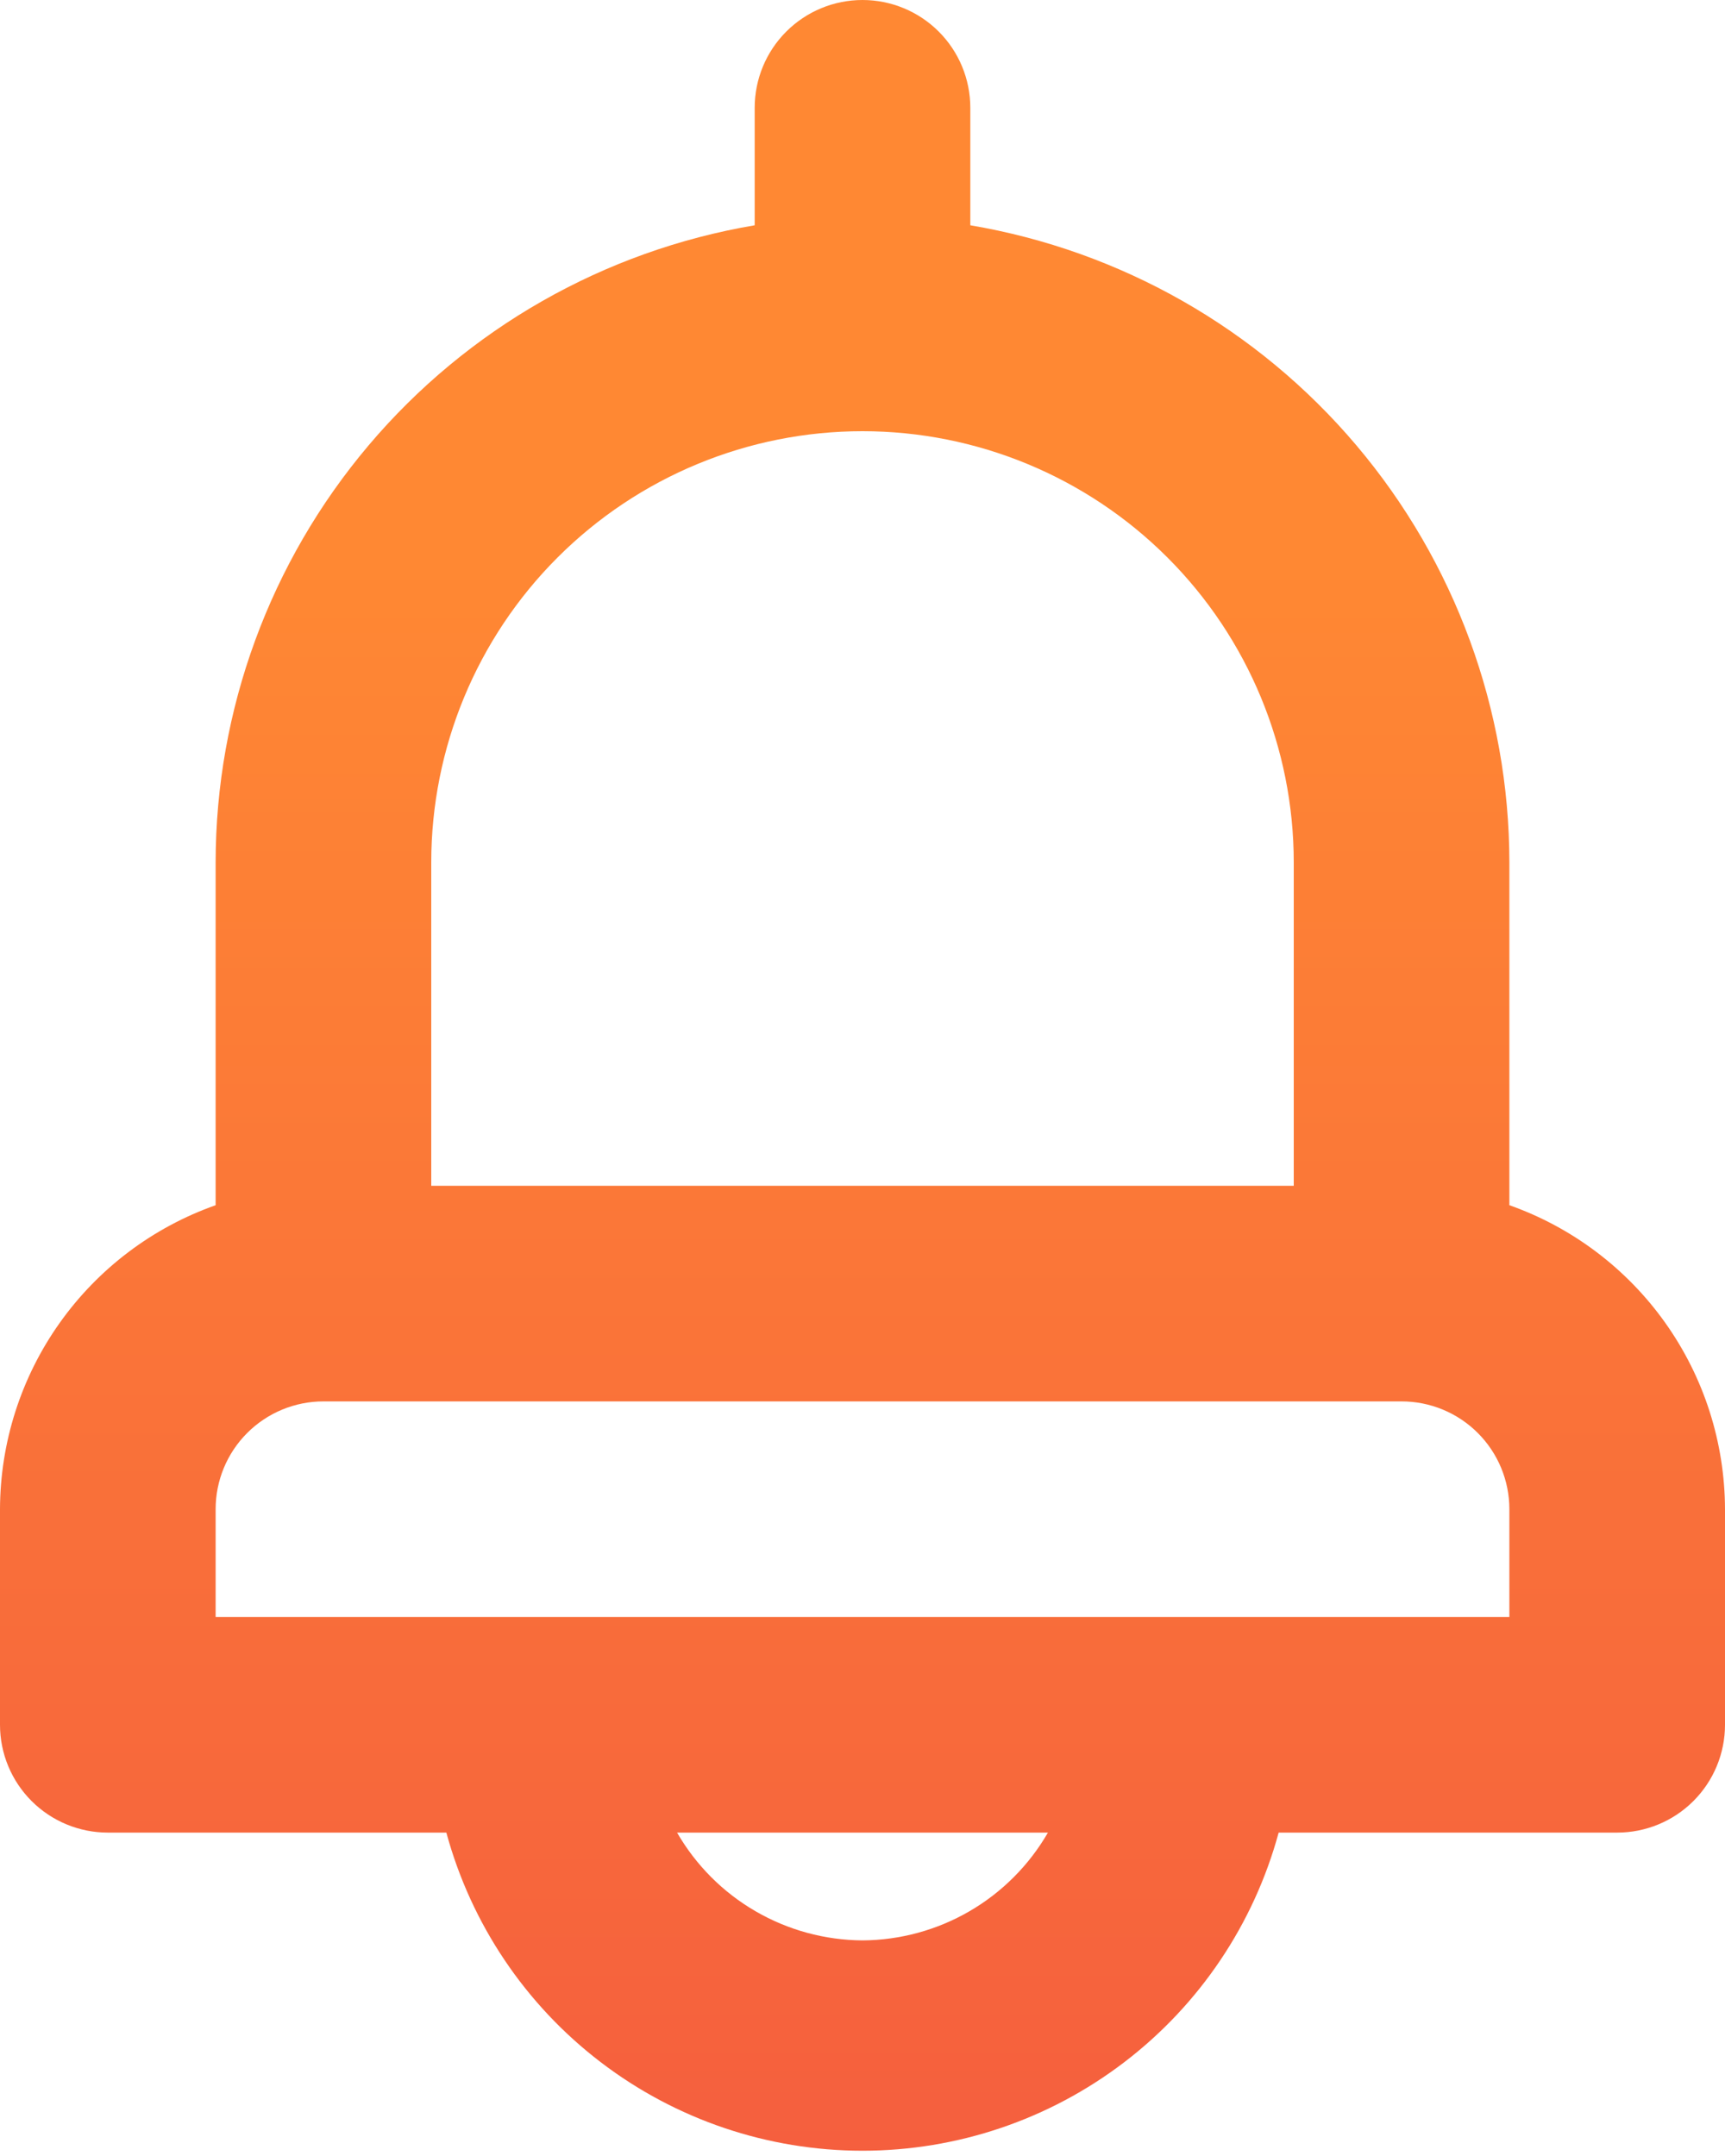 <svg width="36" height="45" viewBox="0 0 36 45" fill="none" xmlns="http://www.w3.org/2000/svg">
<path d="M31.5 25.155V18C31.497 14.812 30.365 11.728 28.306 9.294C26.247 6.86 23.393 5.234 20.25 4.702V2.25C20.25 1.653 20.013 1.081 19.591 0.659C19.169 0.237 18.597 0 18 0C17.403 0 16.831 0.237 16.409 0.659C15.987 1.081 15.75 1.653 15.75 2.25V4.702C12.607 5.234 9.753 6.86 7.694 9.294C5.635 11.728 4.503 14.812 4.5 18V25.155C3.187 25.619 2.05 26.478 1.244 27.614C0.438 28.75 0.004 30.107 0 31.5V36C0 36.597 0.237 37.169 0.659 37.591C1.081 38.013 1.653 38.25 2.25 38.25H9.315C9.833 40.157 10.964 41.84 12.534 43.04C14.103 44.24 16.024 44.89 18 44.89C19.976 44.89 21.897 44.24 23.466 43.04C25.036 41.84 26.167 40.157 26.685 38.25H33.75C34.347 38.25 34.919 38.013 35.341 37.591C35.763 37.169 36 36.597 36 36V31.5C35.996 30.107 35.562 28.75 34.756 27.614C33.95 26.478 32.813 25.619 31.5 25.155ZM9 18C9 15.613 9.948 13.324 11.636 11.636C13.324 9.948 15.613 9 18 9C20.387 9 22.676 9.948 24.364 11.636C26.052 13.324 27 15.613 27 18V24.75H9V18ZM18 40.5C17.215 40.495 16.444 40.285 15.765 39.89C15.086 39.496 14.523 38.93 14.13 38.25H21.87C21.477 38.93 20.913 39.496 20.235 39.89C19.556 40.285 18.785 40.495 18 40.5ZM31.5 33.75H4.5V31.5C4.5 30.903 4.737 30.331 5.159 29.909C5.581 29.487 6.153 29.25 6.75 29.25H29.25C29.847 29.25 30.419 29.487 30.841 29.909C31.263 30.331 31.5 30.903 31.5 31.5V33.75Z" fill="url(#paint0_linear)"/>
<defs>
<linearGradient id="paint0_linear" x1="18" y1="11.69" x2="18" y2="44.89" gradientUnits="userSpaceOnUse">
<stop stop-color="#FF8833"/>
<stop offset="1" stop-color="#F55F3E"/>
</linearGradient>
</defs>
</svg>
